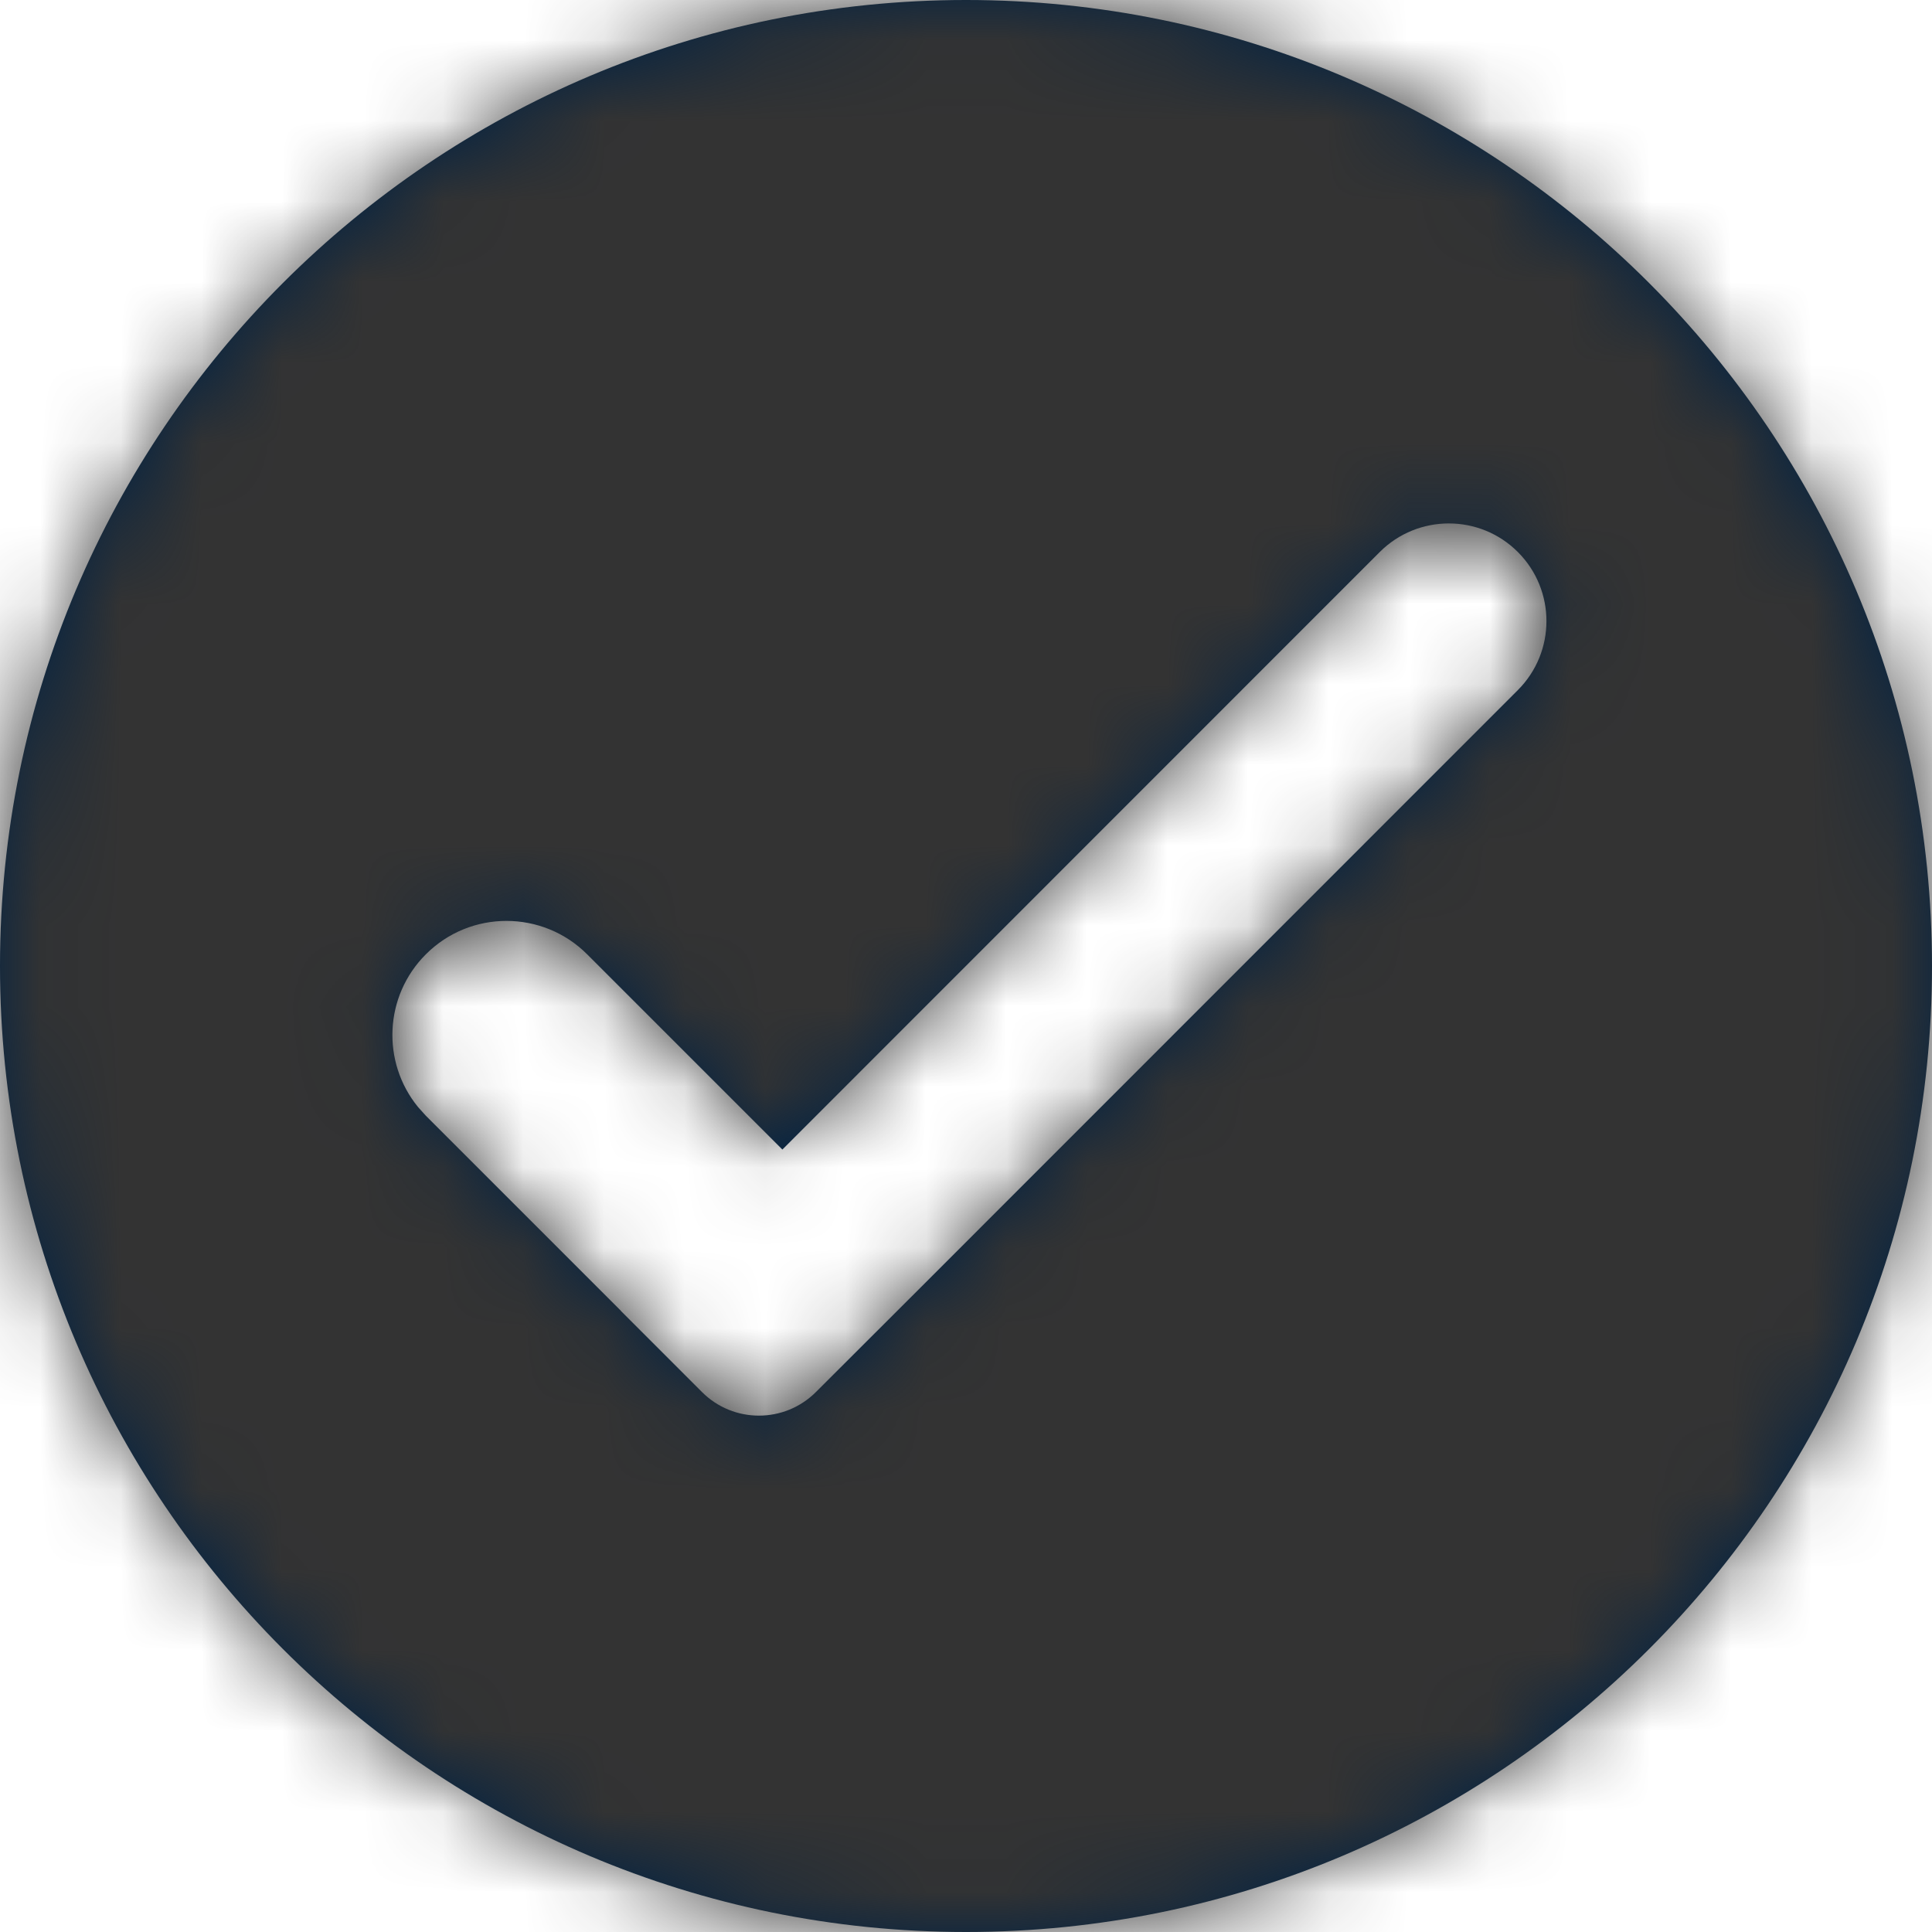 <?xml version="1.0" encoding="UTF-8"?>
<svg width="24px" height="24px" viewBox="0 0 24 24" version="1.1" xmlns="http://www.w3.org/2000/svg" xmlns:xlink="http://www.w3.org/1999/xlink">
    <title>Icons/24px/Background shape/Success</title>
    <defs>
        <path d="M12,0 C18.627,0 24,5.373 24,12 C24,18.627 18.627,24 12,24 C5.373,24 0,18.627 0,12 C0,5.373 5.373,0 12,0 Z M17.14,6.857 L9.719,14.28 L7.294,11.855 C6.741,11.302 5.843,11.301 5.29,11.855 C4.771,12.373 4.738,13.194 5.192,13.751 L5.289,13.859 L5.289,13.859 L7.713,16.283 L7.713,16.285 L8.721,17.293 C9.111,17.683 9.744,17.683 10.135,17.293 L11.435,15.995 L18.855,8.573 C19.329,8.099 19.329,7.331 18.855,6.857 C18.382,6.384 17.614,6.384 17.14,6.857 Z" id="path-1"></path>
    </defs>
    <g id="Icons/24px/Background-shape/Success" stroke="none" stroke-width="1" fill="none" fill-rule="evenodd">
        <g id="Icon">
            <mask id="mask-2" fill="white">
                <use xlink:href="#path-1"></use>
            </mask>
            <use id="Combined-Shape" fill="#002244" xlink:href="#path-1"></use>
            <g id="Group" mask="url(#mask-2)" fill="#333333">
                <g id="Color/Grayscale/80%">
                    <rect id="Rectangle" x="0" y="0" width="24" height="24"></rect>
                </g>
            </g>
        </g>
    </g>
</svg>